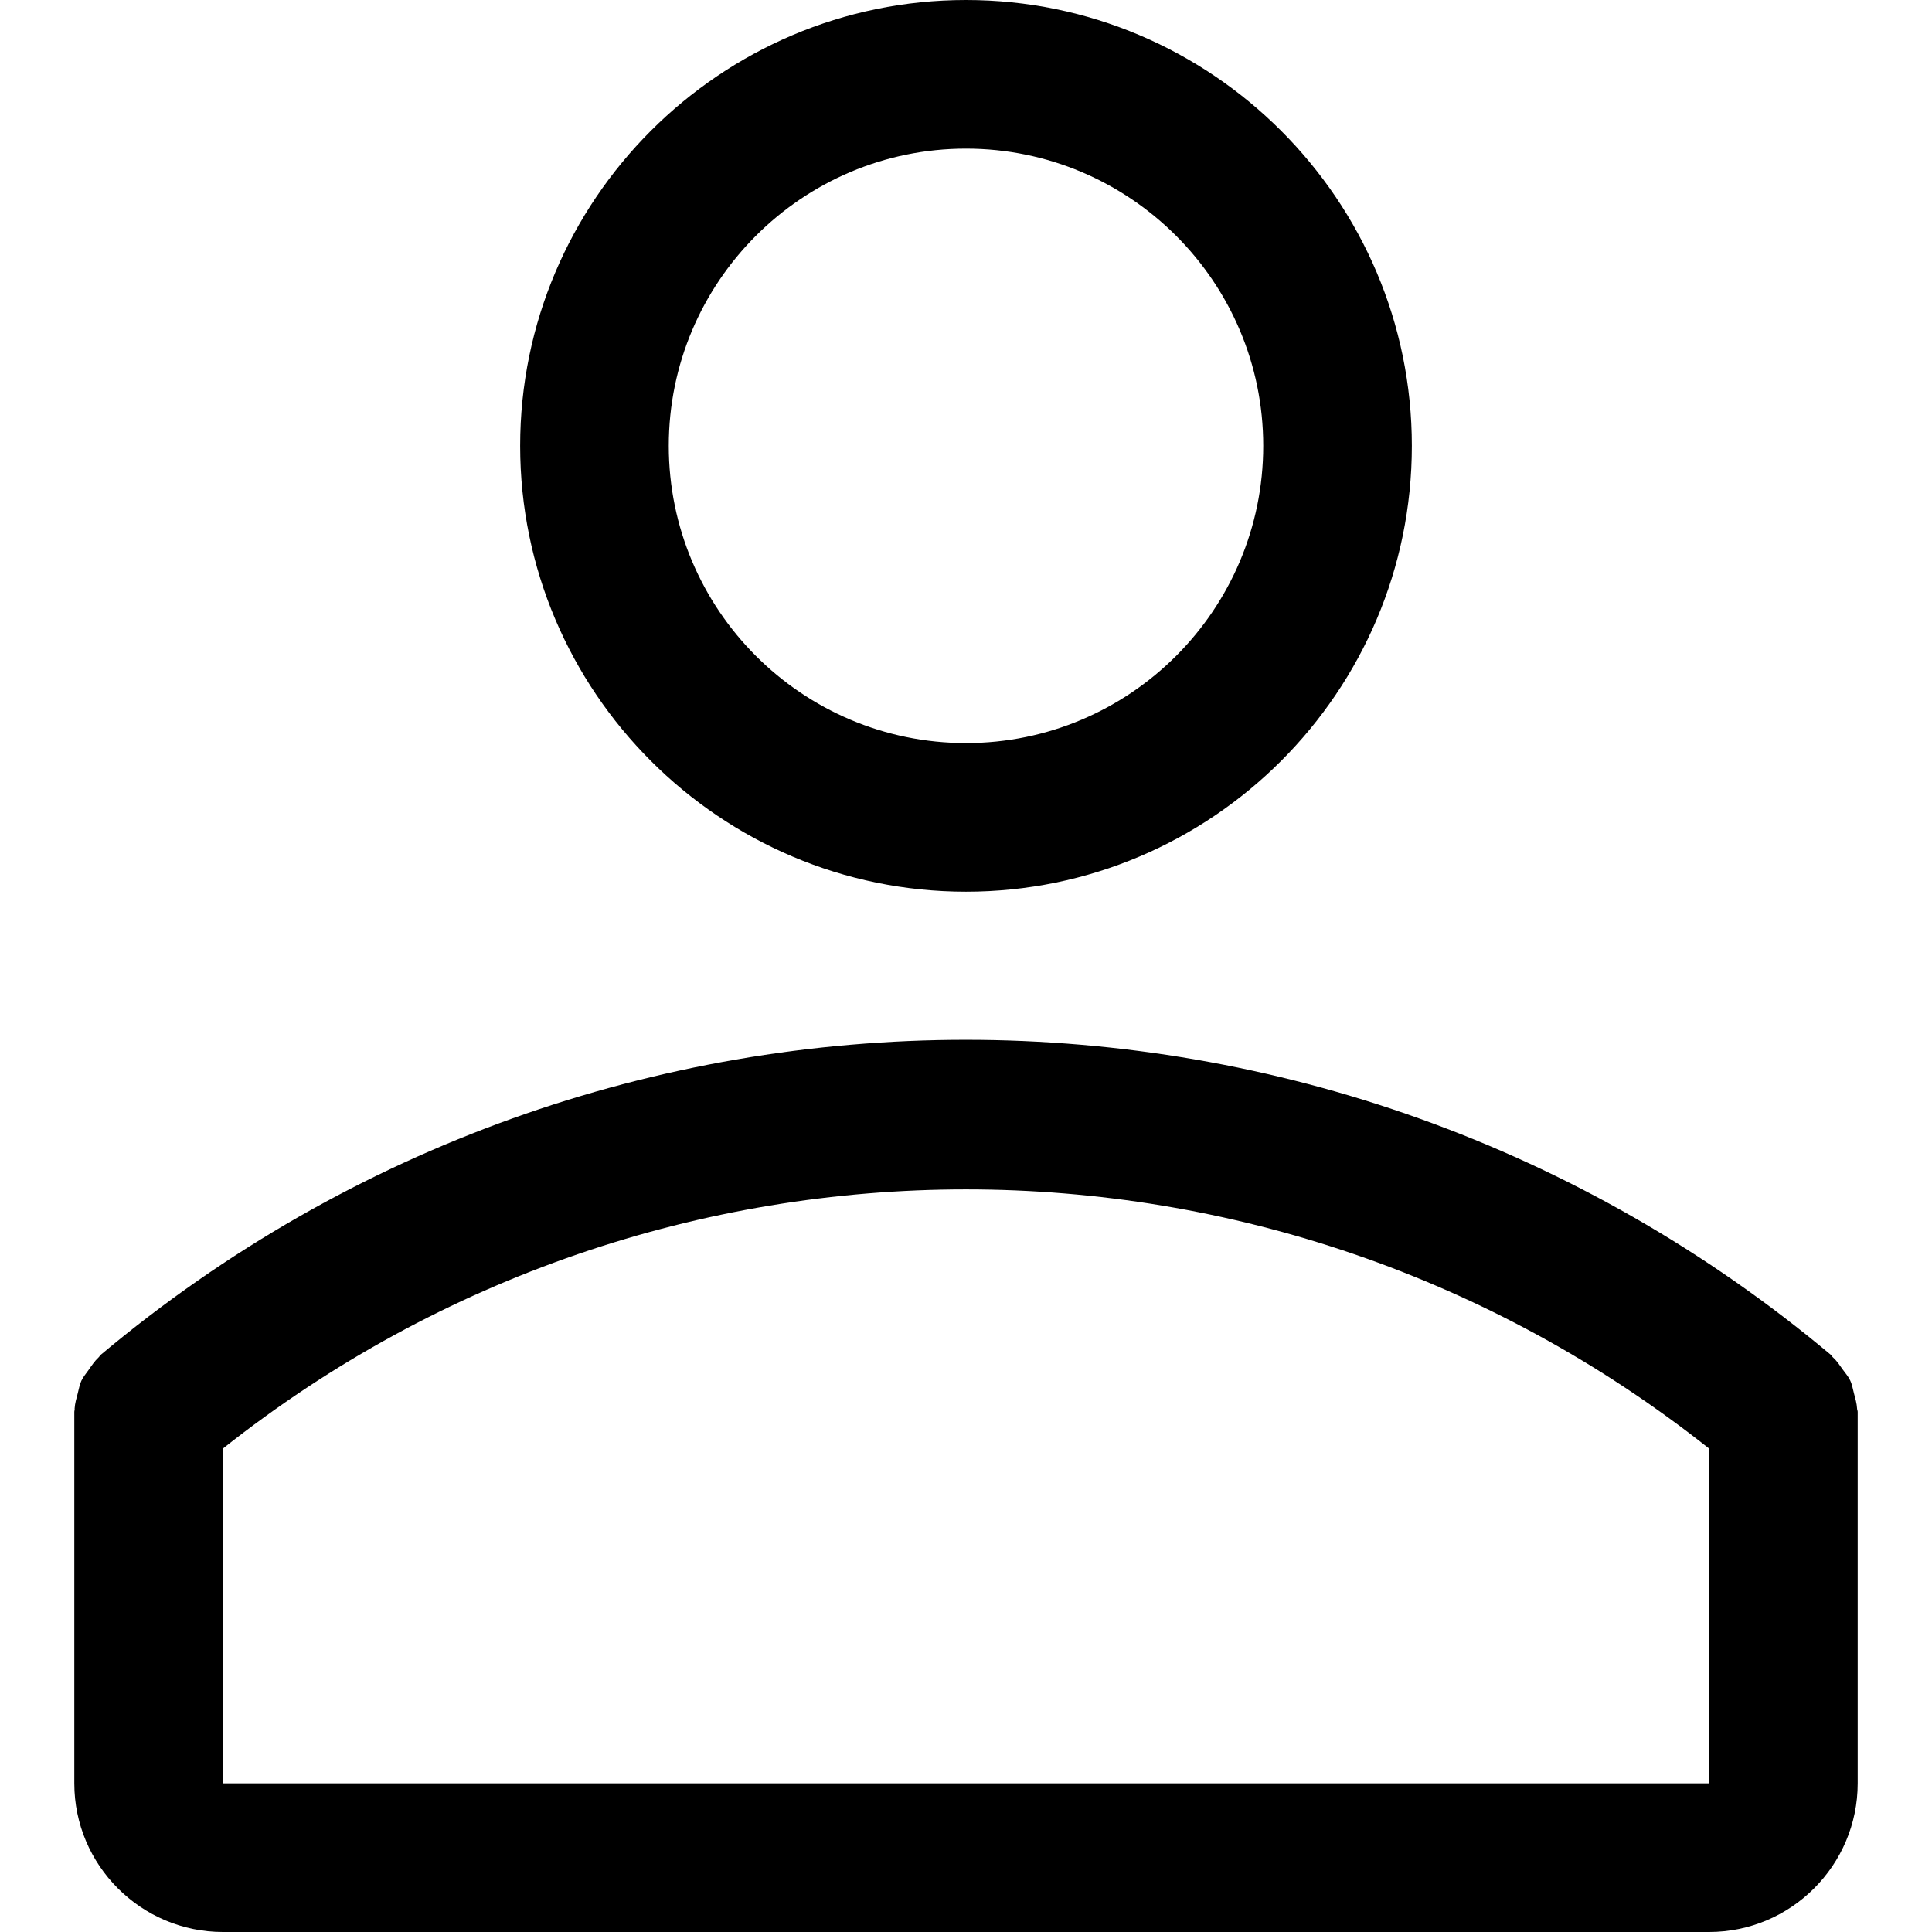<?xml version="1.0" encoding="iso-8859-1"?>
<!-- Generator: Adobe Illustrator 19.0.0, SVG Export Plug-In . SVG Version: 6.00 Build 0)  -->
<svg version="1.1" id="Capa_1" xmlns="http://www.w3.org/2000/svg" xmlns:xlink="http://www.w3.org/1999/xlink" x="0px" y="0px"
	 viewBox="0 0 416 416" style="enable-background:new 0 0 416 416;" xml:space="preserve">
<g>
	<g>
		<path d="M208,0c-52.928,0-96,43.072-96,96s43.072,96,96,96c52.928,0,96-43.072,96-96C304,43.072,260.928,0,208,0z M208,160
			c-35.296,0-64-28.704-64-64s28.704-64,64-64s64,28.704,64,64C272,131.296,243.296,160,208,160z"/>
	</g>
</g>
<g>
	<g>
		<path d="M399.872,303.328c-0.064-1.152-0.384-2.208-0.672-3.296c-0.256-0.928-0.384-1.888-0.8-2.752
			c-0.384-0.864-1.024-1.568-1.6-2.368c-0.672-0.928-1.248-1.856-2.112-2.624c-0.192-0.16-0.256-0.384-0.448-0.544
			c-107.936-90.464-264.64-90.464-372.576,0c-0.192,0.16-0.256,0.384-0.448,0.544c-0.832,0.768-1.44,1.696-2.112,2.656
			c-0.544,0.8-1.184,1.504-1.568,2.336c-0.416,0.864-0.544,1.824-0.8,2.752c-0.288,1.088-0.608,2.144-0.672,3.296
			C16.128,303.552,16,303.744,16,304v80c0,17.632,14.368,32,32,32h320c17.632,0,32-14.368,32-32v-80
			C400,303.744,399.872,303.552,399.872,303.328z M368,384H48v-72.096c93.888-74.4,226.112-74.4,320,0V384z"/>
	</g>
</g>
</svg>
